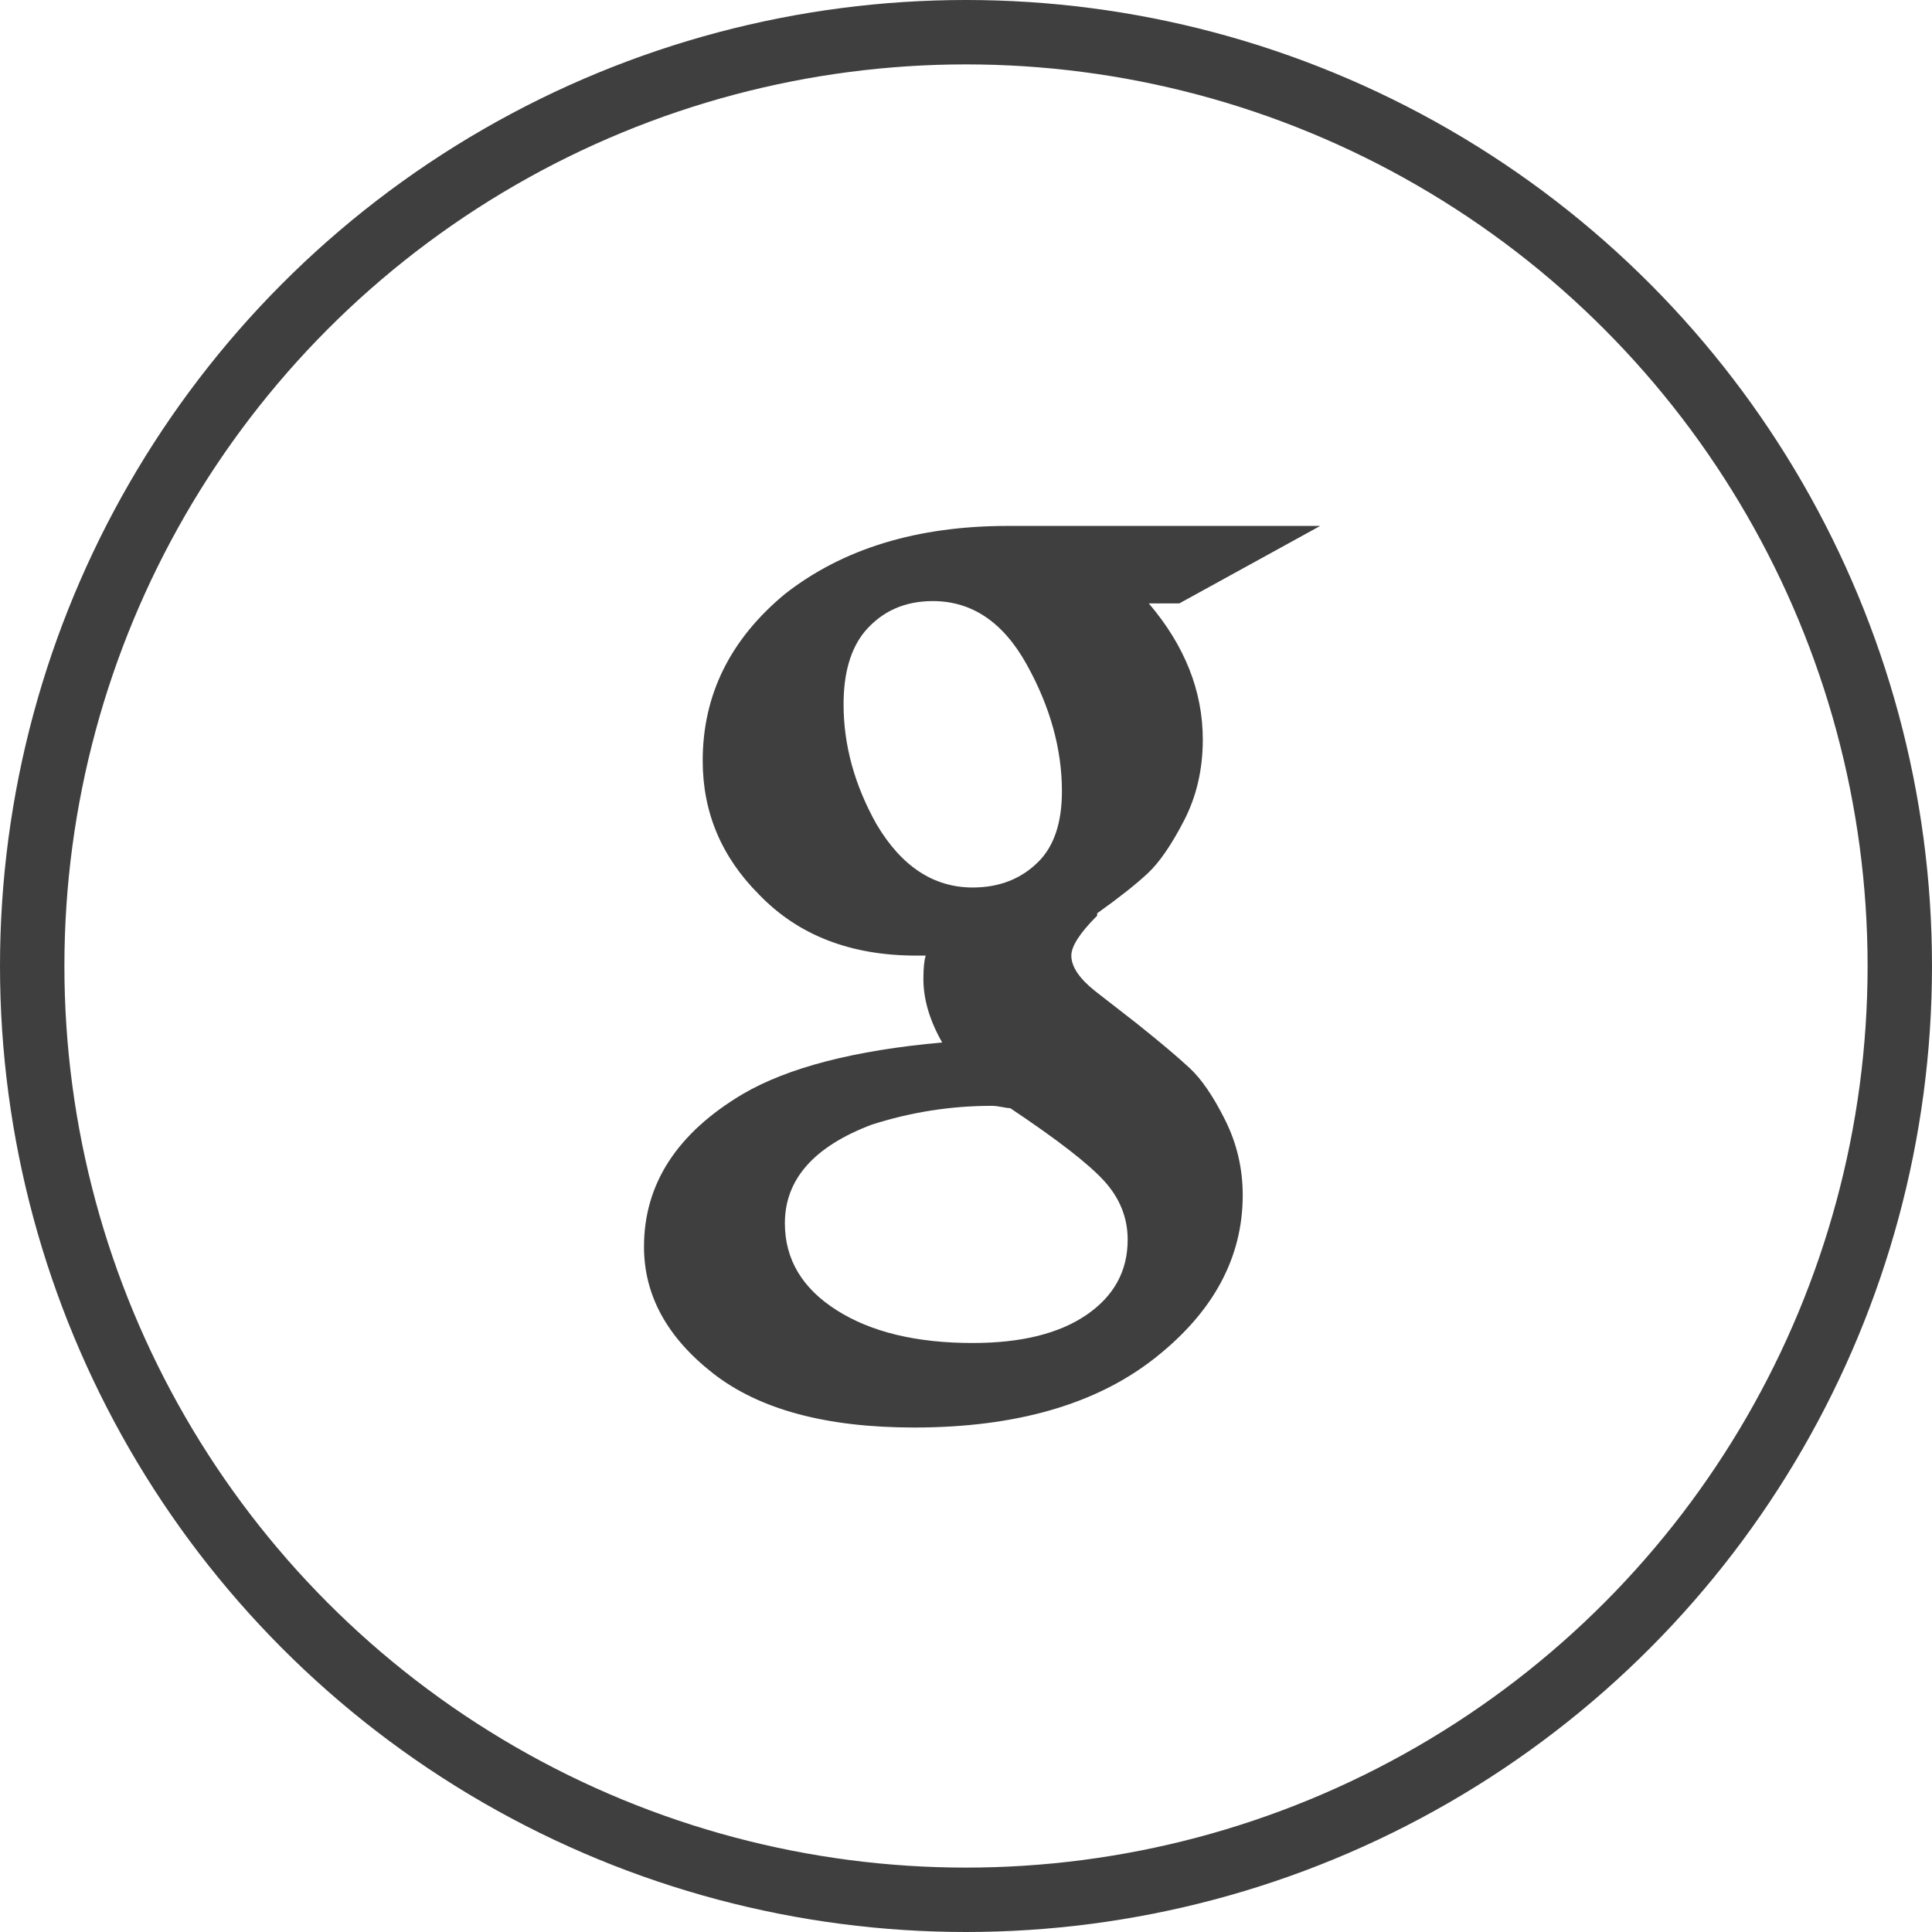 <svg width="60" height="60" viewBox="0 0 60 60" fill="none" xmlns="http://www.w3.org/2000/svg">
<path fill-rule="evenodd" clip-rule="evenodd" d="M35.312 31.792C36.042 32.375 36.589 32.837 36.953 33.177C37.318 33.517 37.682 34.052 38.047 34.781C38.411 35.51 38.594 36.288 38.594 37.114C38.594 39.059 37.682 40.748 35.859 42.182C34.036 43.616 31.545 44.333 28.385 44.333C25.663 44.333 23.585 43.774 22.151 42.656C20.717 41.538 20 40.226 20 38.719C20 36.774 21.021 35.194 23.062 33.979C24.472 33.153 26.538 32.618 29.26 32.375C28.872 31.694 28.677 31.038 28.677 30.406C28.677 30.066 28.701 29.823 28.75 29.677H28.458C26.417 29.677 24.788 29.045 23.573 27.781C22.406 26.614 21.823 25.229 21.823 23.625C21.823 21.583 22.674 19.858 24.375 18.448C26.174 17.038 28.483 16.333 31.302 16.333H41L36.625 18.739H35.677C36.795 20.052 37.354 21.462 37.354 22.969C37.354 23.892 37.16 24.731 36.771 25.484C36.382 26.238 36.005 26.785 35.641 27.125C35.276 27.465 34.754 27.878 34.073 28.364V28.437C33.538 28.972 33.271 29.385 33.271 29.677C33.271 30.017 33.514 30.382 34 30.771L35.312 31.792ZM26.198 21.875C26.198 23.139 26.538 24.378 27.219 25.594C27.996 26.906 28.993 27.562 30.208 27.562C31.035 27.562 31.715 27.295 32.25 26.761C32.736 26.274 32.979 25.545 32.979 24.573C32.979 23.261 32.614 21.948 31.885 20.636C31.156 19.323 30.184 18.667 28.969 18.667C28.094 18.667 27.389 18.983 26.854 19.615C26.416 20.149 26.198 20.903 26.198 21.875ZM34.292 36.677C34.778 37.212 35.021 37.819 35.021 38.5C35.021 39.472 34.595 40.25 33.745 40.833C32.894 41.416 31.715 41.708 30.208 41.708C28.458 41.708 27.049 41.368 25.979 40.687C24.91 40.007 24.375 39.107 24.375 37.989C24.375 36.628 25.274 35.607 27.073 34.927C28.288 34.538 29.528 34.343 30.792 34.343C30.889 34.343 30.998 34.356 31.12 34.38C31.241 34.404 31.326 34.416 31.375 34.416C32.833 35.389 33.806 36.142 34.292 36.677Z" fill="#3F3F3F"/>
<circle cx="30" cy="30" r="29" stroke="#3F3F3F" stroke-width="2"/>
</svg>
